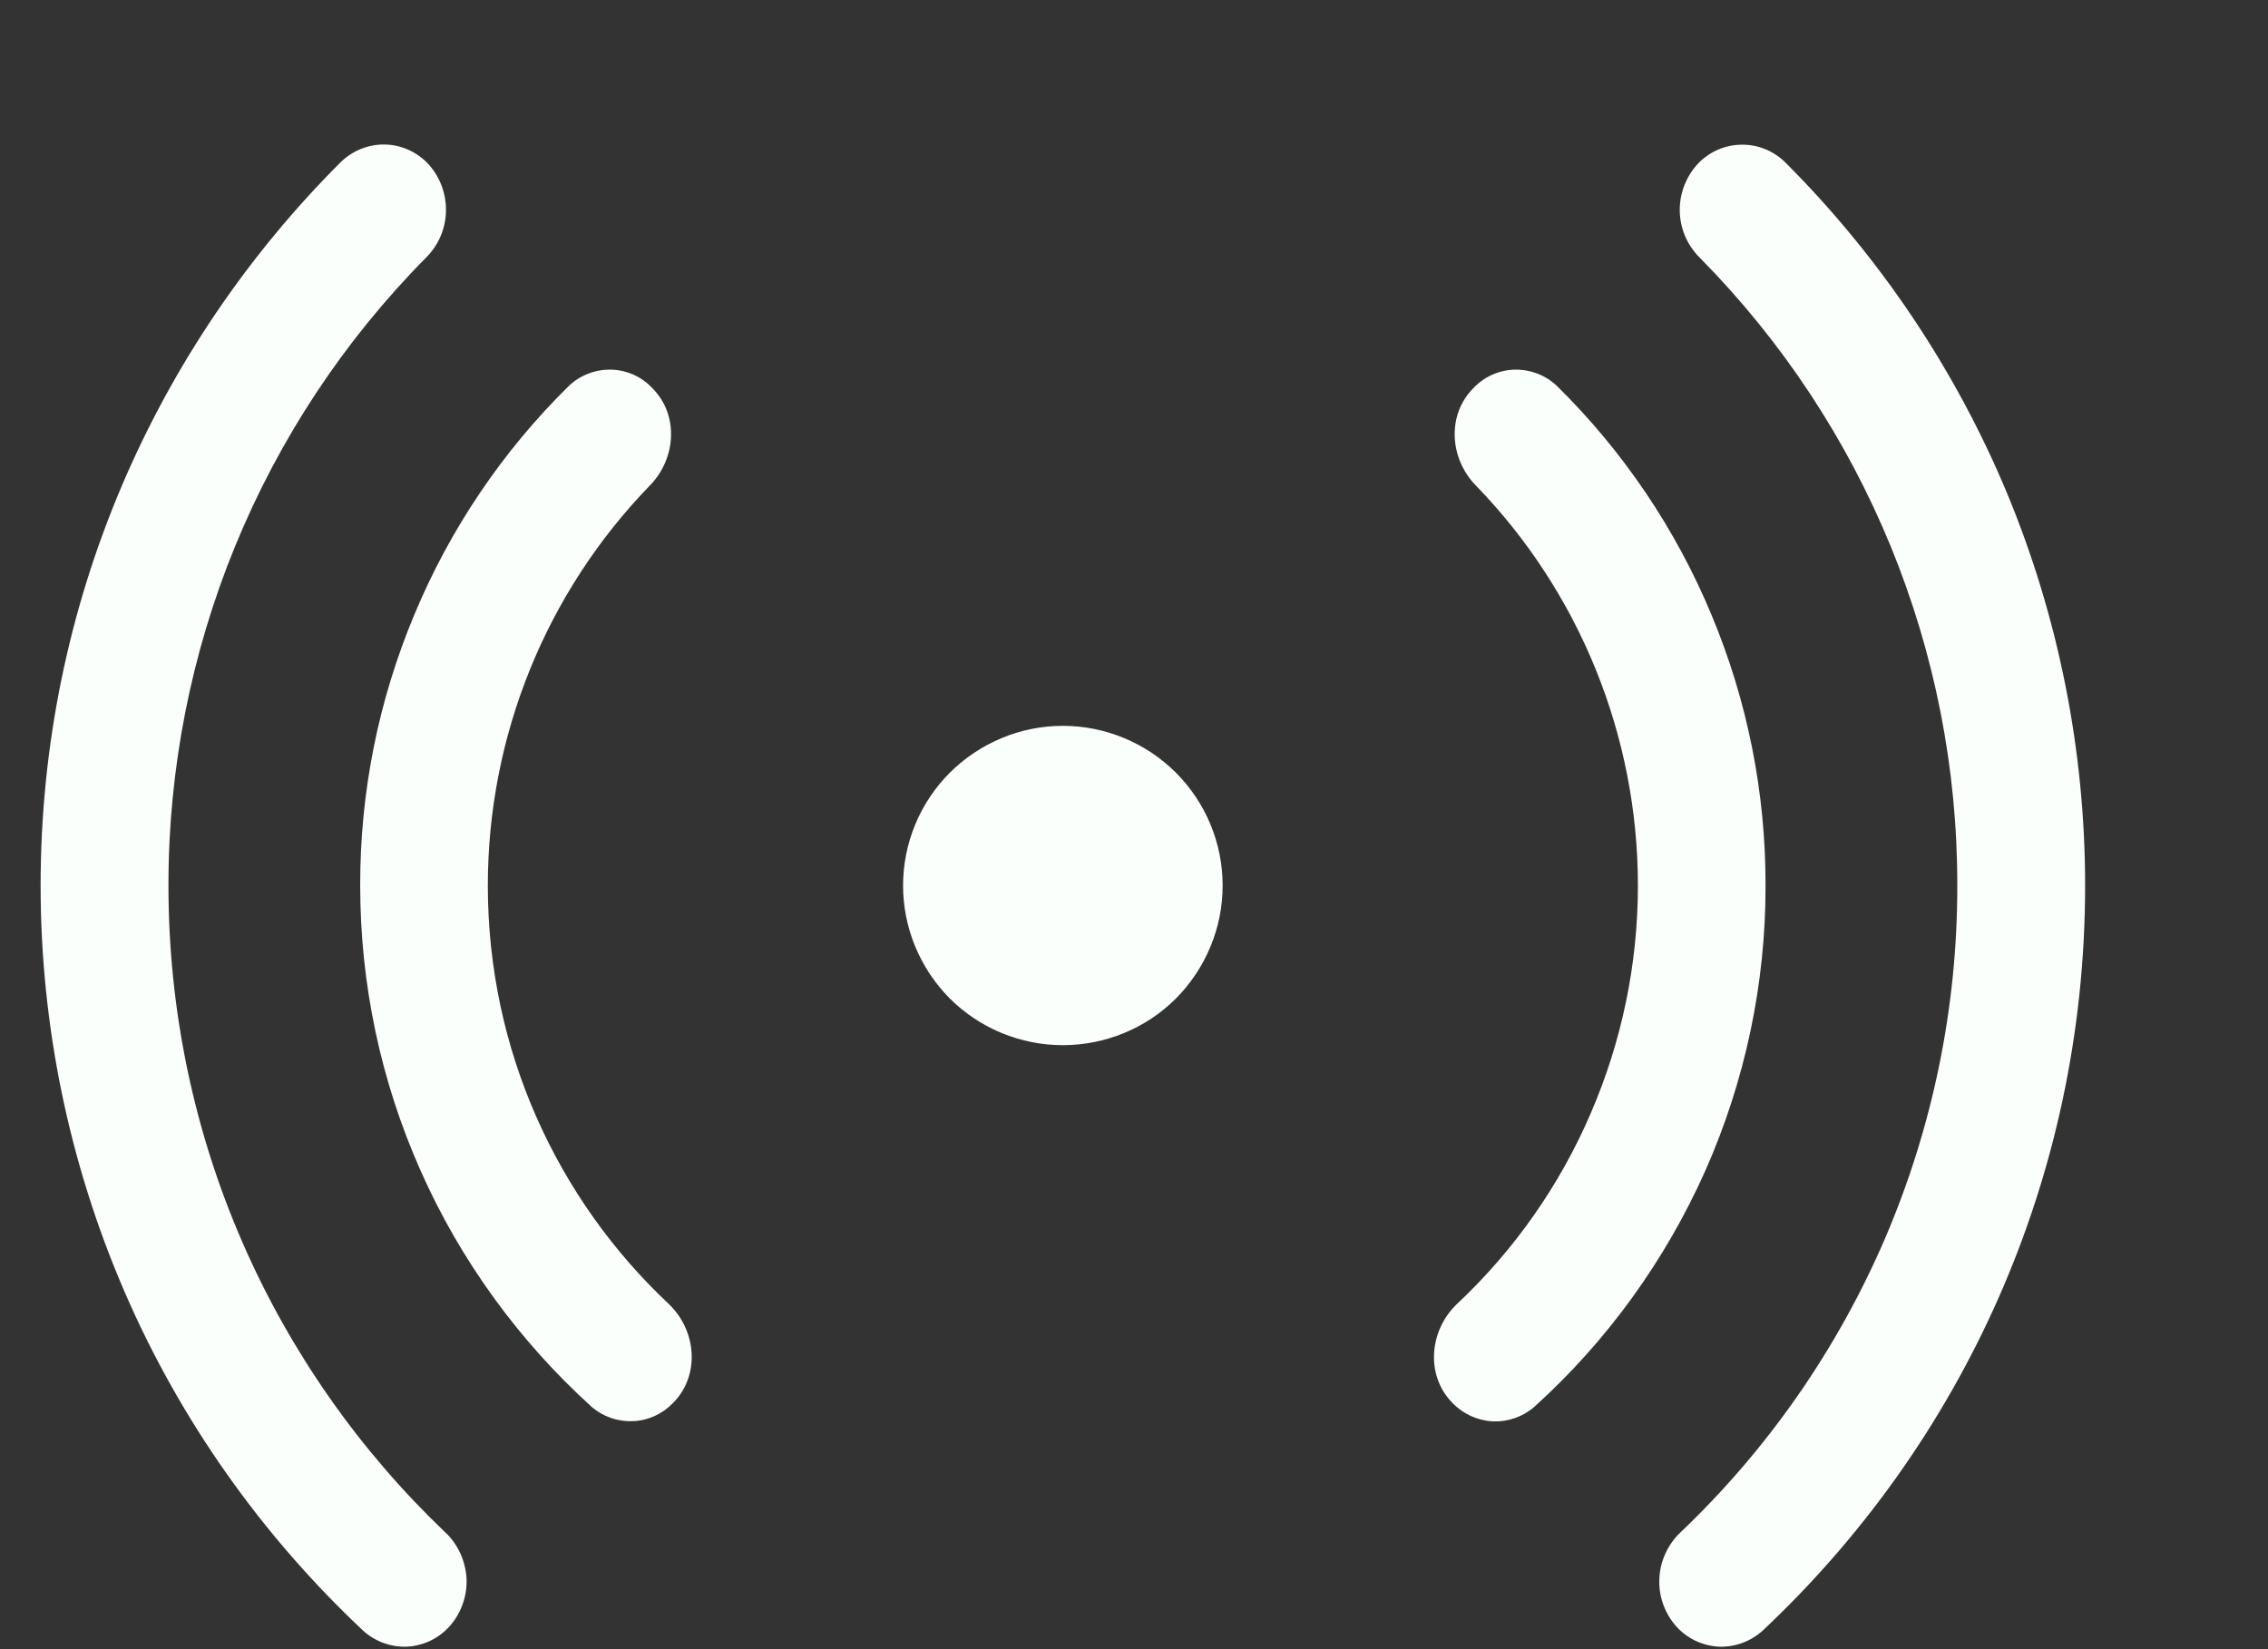 <svg width="11" height="8" viewBox="0 0 11 8" fill="none" xmlns="http://www.w3.org/2000/svg">
<rect x="0" y="0" width="11" height="8" fill="#333333" stroke="none"/>
<path d="M1.655 0.784C1.712 0.73 1.787 0.7 1.865 0.701C1.944 0.702 2.018 0.735 2.073 0.791C2.132 0.853 2.164 0.936 2.163 1.022C2.162 1.108 2.127 1.19 2.066 1.25C1.264 2.061 0.816 3.156 0.817 4.296C0.817 5.529 1.331 6.642 2.158 7.432C2.19 7.461 2.215 7.497 2.233 7.536C2.251 7.576 2.261 7.619 2.263 7.662C2.264 7.705 2.257 7.749 2.241 7.789C2.226 7.83 2.202 7.867 2.172 7.898C2.119 7.953 2.046 7.985 1.97 7.988C1.893 7.99 1.819 7.962 1.762 7.911C1.268 7.447 0.873 6.888 0.604 6.266C0.335 5.644 0.197 4.973 0.197 4.296C0.197 2.924 0.755 1.682 1.655 0.784ZM8.244 1.25C8.183 1.19 8.148 1.108 8.147 1.022C8.146 0.936 8.179 0.853 8.238 0.791C8.293 0.735 8.367 0.703 8.445 0.702C8.523 0.7 8.598 0.73 8.655 0.784C9.117 1.245 9.484 1.792 9.735 2.394C9.985 2.997 10.113 3.643 10.113 4.296C10.113 5.721 9.512 7.006 8.548 7.911C8.491 7.962 8.417 7.99 8.34 7.988C8.264 7.985 8.191 7.953 8.138 7.898C8.108 7.867 8.085 7.83 8.069 7.789C8.054 7.749 8.046 7.706 8.048 7.662C8.049 7.619 8.059 7.576 8.077 7.537C8.095 7.497 8.12 7.462 8.152 7.432C8.576 7.028 8.914 6.541 9.145 6.002C9.375 5.463 9.494 4.882 9.493 4.296C9.495 3.156 9.046 2.062 8.244 1.25ZM2.758 1.873C2.813 1.82 2.887 1.792 2.963 1.793C3.04 1.795 3.112 1.827 3.164 1.883C3.293 2.012 3.28 2.223 3.153 2.354C2.648 2.874 2.366 3.571 2.366 4.296C2.366 5.095 2.703 5.817 3.243 6.325C3.379 6.454 3.397 6.673 3.264 6.806C3.213 6.859 3.144 6.891 3.07 6.894C2.996 6.897 2.924 6.872 2.869 6.824C2.516 6.504 2.233 6.114 2.04 5.679C1.846 5.243 1.747 4.772 1.747 4.296C1.746 3.845 1.835 3.399 2.009 2.983C2.182 2.567 2.437 2.189 2.758 1.873ZM7.157 2.354C7.03 2.223 7.017 2.012 7.146 1.883C7.198 1.827 7.271 1.795 7.347 1.793C7.423 1.792 7.497 1.82 7.552 1.873C7.873 2.189 8.128 2.567 8.301 2.983C8.475 3.399 8.564 3.845 8.563 4.296C8.564 4.772 8.464 5.243 8.271 5.679C8.077 6.114 7.795 6.505 7.442 6.824C7.386 6.873 7.314 6.898 7.24 6.895C7.166 6.891 7.096 6.859 7.045 6.806C6.913 6.673 6.931 6.454 7.067 6.325C7.344 6.065 7.565 5.75 7.715 5.401C7.866 5.052 7.944 4.676 7.944 4.296C7.944 3.571 7.662 2.874 7.157 2.354ZM5.155 3.521C4.95 3.521 4.753 3.603 4.607 3.748C4.462 3.893 4.38 4.09 4.38 4.296C4.38 4.501 4.462 4.698 4.607 4.844C4.753 4.989 4.95 5.07 5.155 5.07C5.36 5.07 5.558 4.989 5.703 4.844C5.848 4.698 5.93 4.501 5.93 4.296C5.93 4.09 5.848 3.893 5.703 3.748C5.558 3.603 5.36 3.521 5.155 3.521Z" fill="#FBFFFC"/>
</svg>

